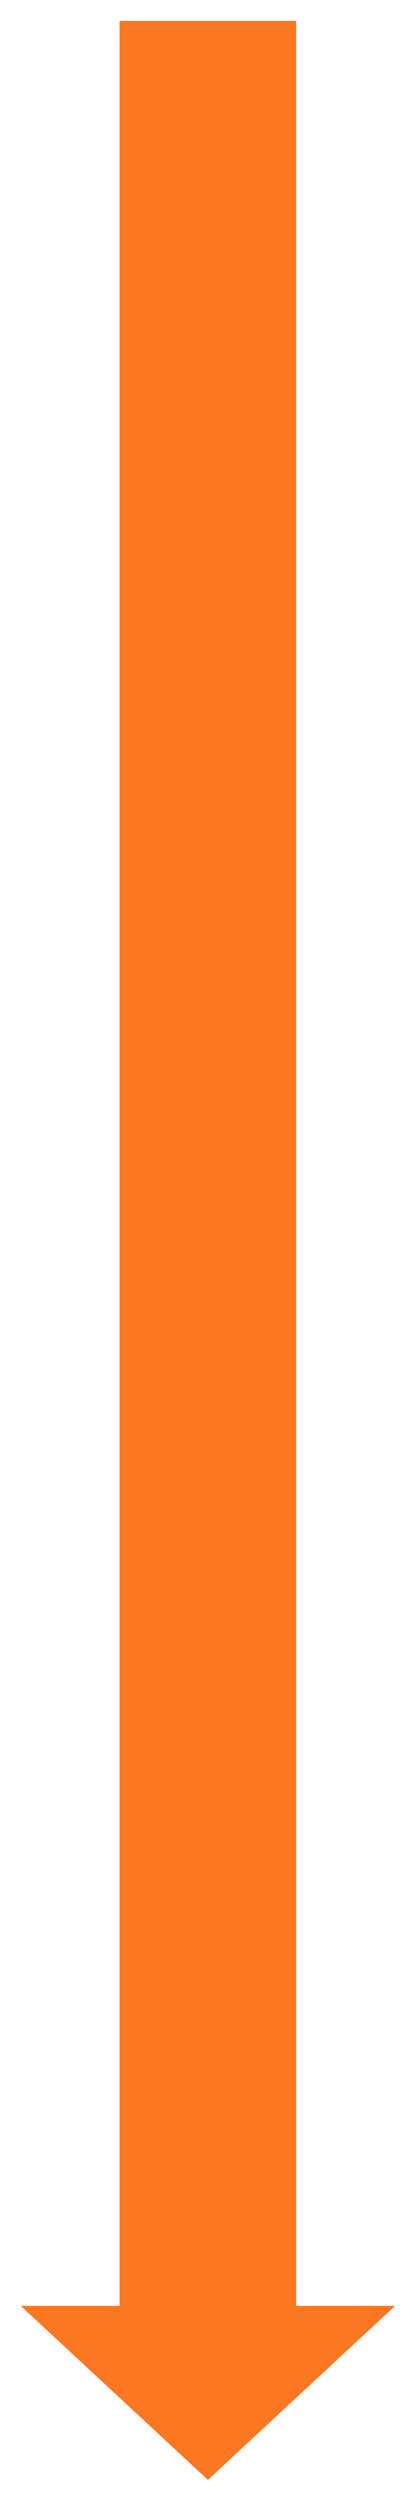 <?xml version="1.0" encoding="UTF-8" standalone="no"?>
<!DOCTYPE svg PUBLIC "-//W3C//DTD SVG 1.1//EN" "http://www.w3.org/Graphics/SVG/1.1/DTD/svg11.dtd">
<svg width="100%" height="100%" viewBox="0 0 100 600" version="1.1" xmlns="http://www.w3.org/2000/svg" xmlns:xlink="http://www.w3.org/1999/xlink" xml:space="preserve" xmlns:serif="http://www.serif.com/" style="fill-rule:evenodd;clip-rule:evenodd;stroke-linejoin:round;stroke-miterlimit:2;">
    <g id="Artboard1" transform="matrix(2,0,0,1,0,0)">
        <rect x="0" y="0" width="50" height="600" style="fill:none;"/>
        <g transform="matrix(1.071,0,0,0.994,-1.786,2.738)">
            <path d="M34.911,554L46,554L25,596L4,554L15.089,554L15.089,2.276L34.911,2.276L34.911,554Z" style="fill:rgb(251,119,34);"/>
        </g>
    </g>
</svg>
